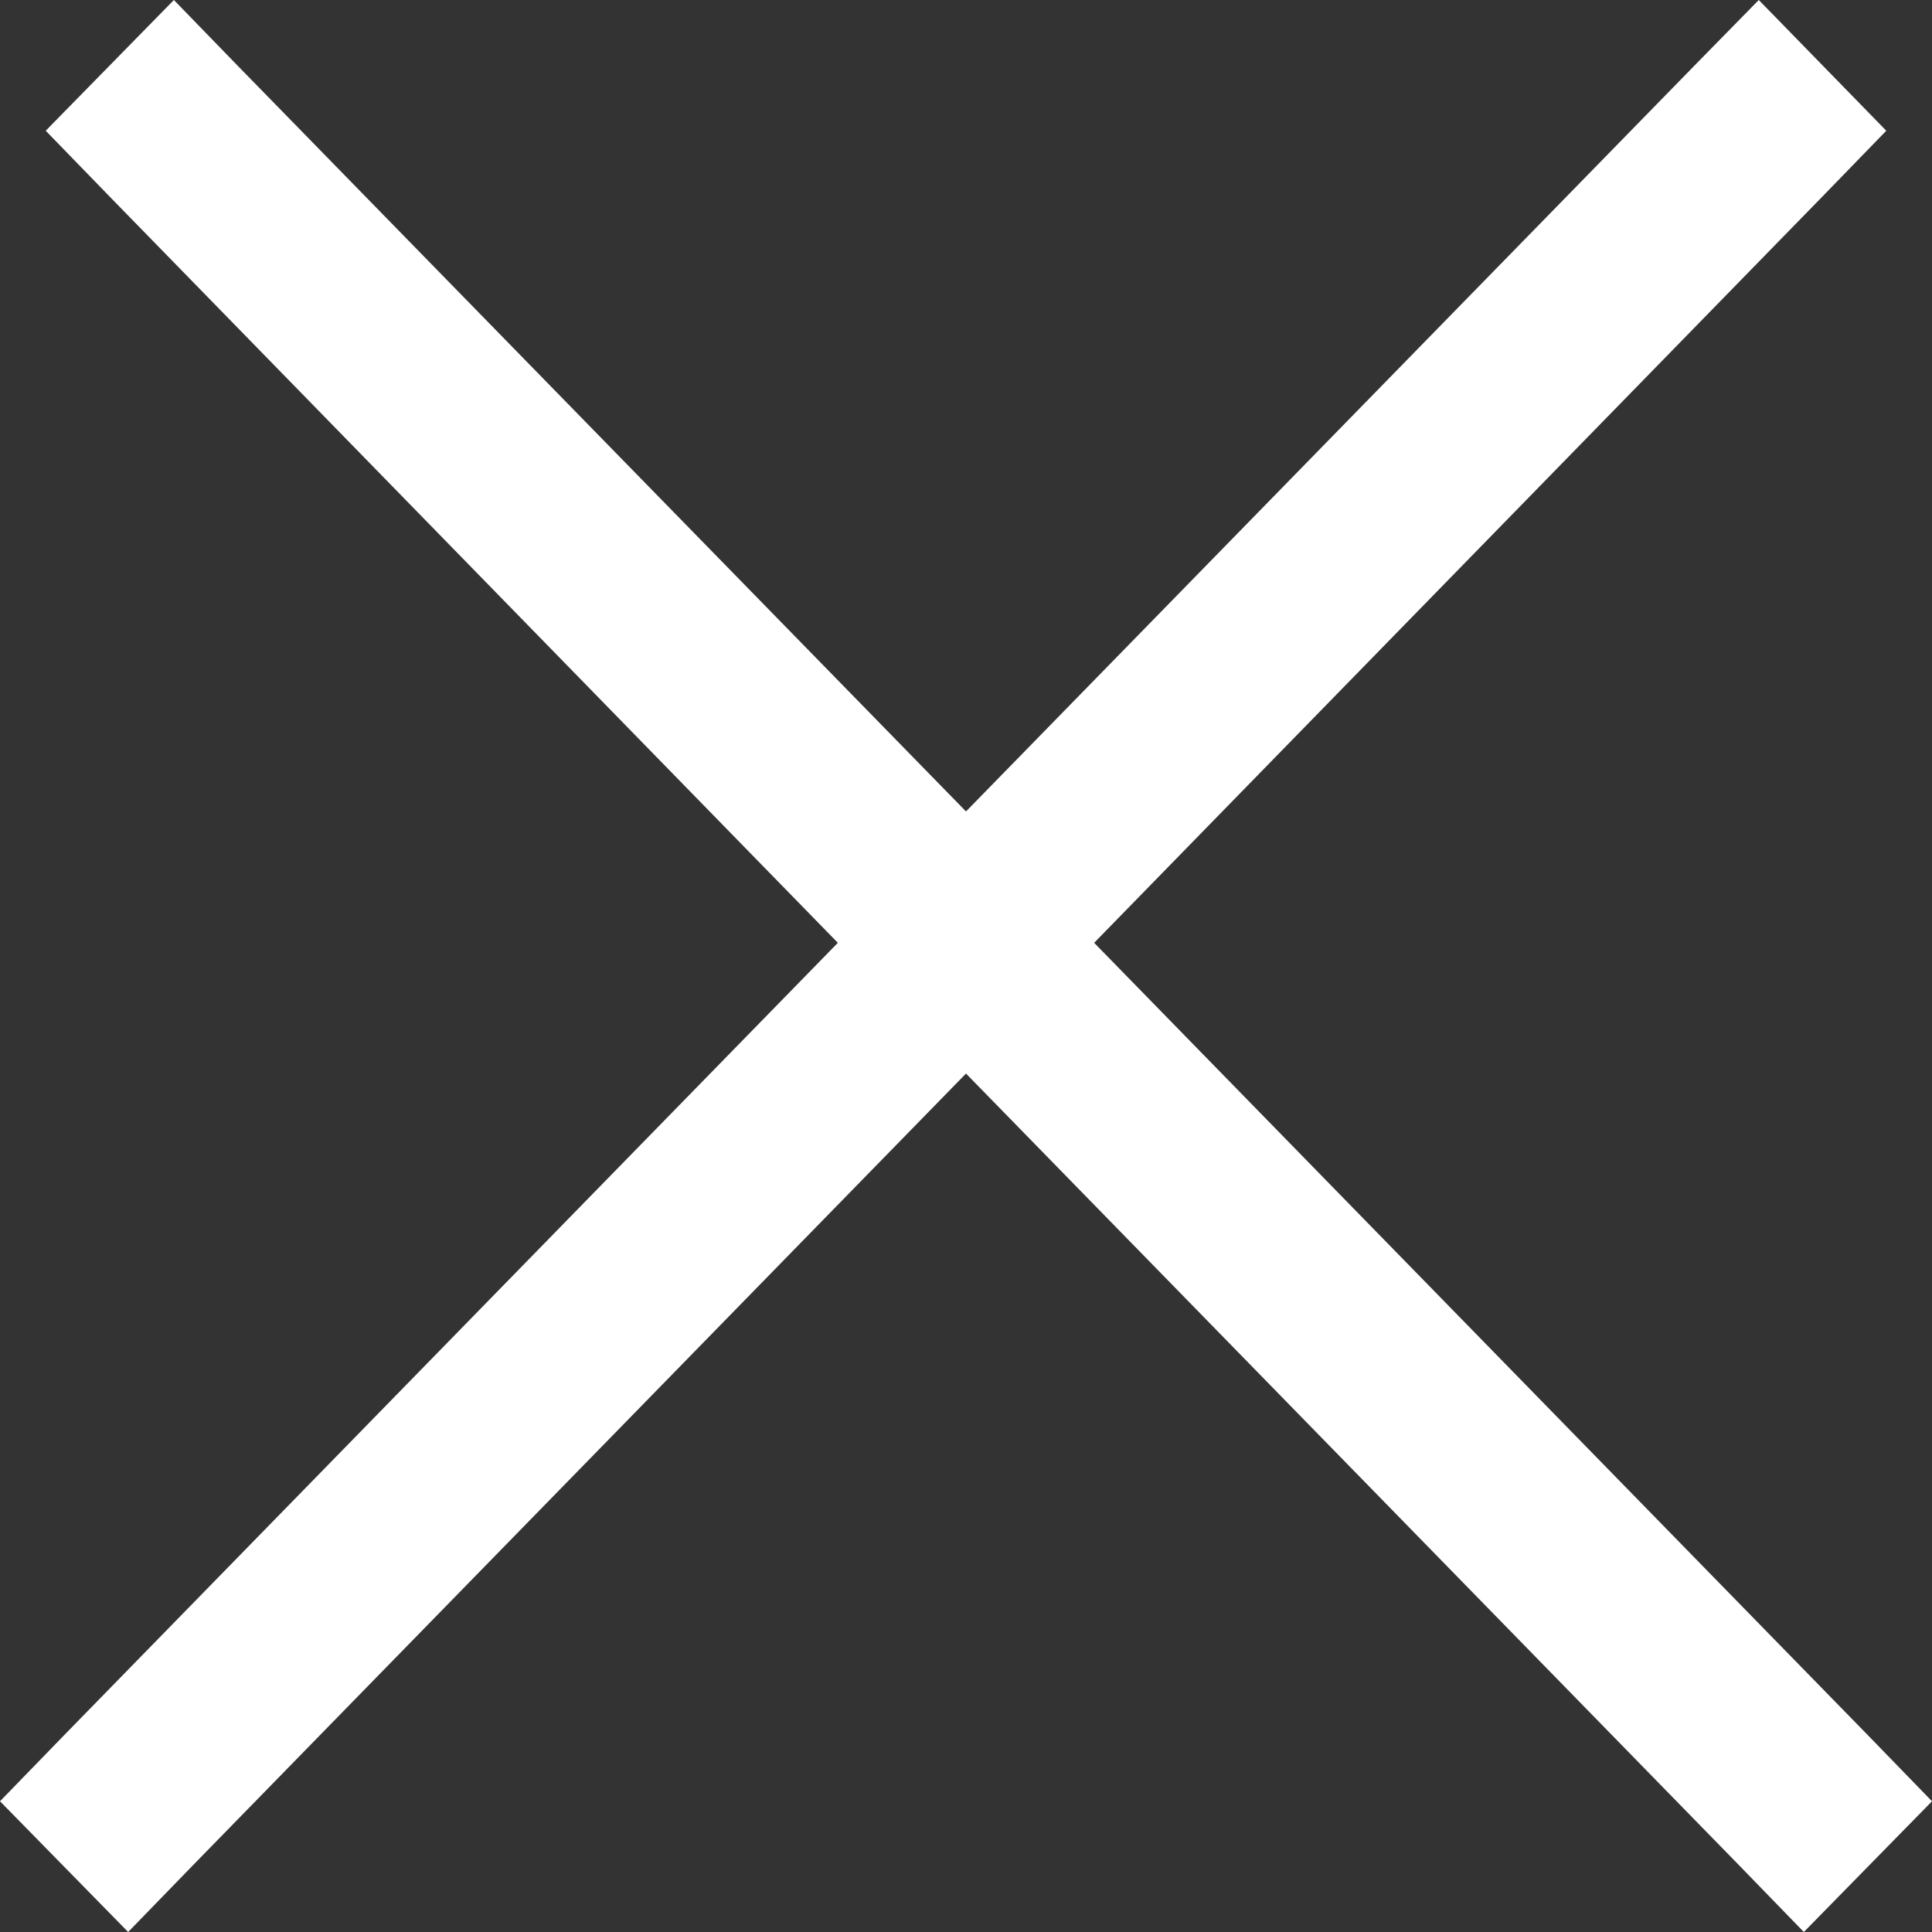 <svg id="SvgjsSvg1011" xmlns="http://www.w3.org/2000/svg" version="1.1" xmlns:xlink="http://www.w3.org/1999/xlink" xmlns:svgjs="http://svgjs.com/svgjs" width="30" height="30" viewBox="0 0 30 30"><rect x="0" y="0" width="30" height="30" fill="#333333" stroke="none"/><title>Page 1</title><desc>Created with Avocode.</desc><defs id="SvgjsDefs1012"></defs><path id="SvgjsPath1013" d="M1230.31 270L1229.31 271.02L1218 282.6L1206.69 271.02L1205.7 270L1203.71 272.03L1204.7 273.05L1216.01 284.64L1203.99 296.95L1203 297.97L1204.99 300L1205.98 298.98L1218 286.67L1230.02 298.98L1231.01 300L1233 297.97L1232.01 296.95L1219.99 284.64L1231.3 273.05L1232.29 272.03Z " fill="#ffffff" fill-opacity="1" transform="matrix(1,0,0,1,-1203,-270)"></path></svg>